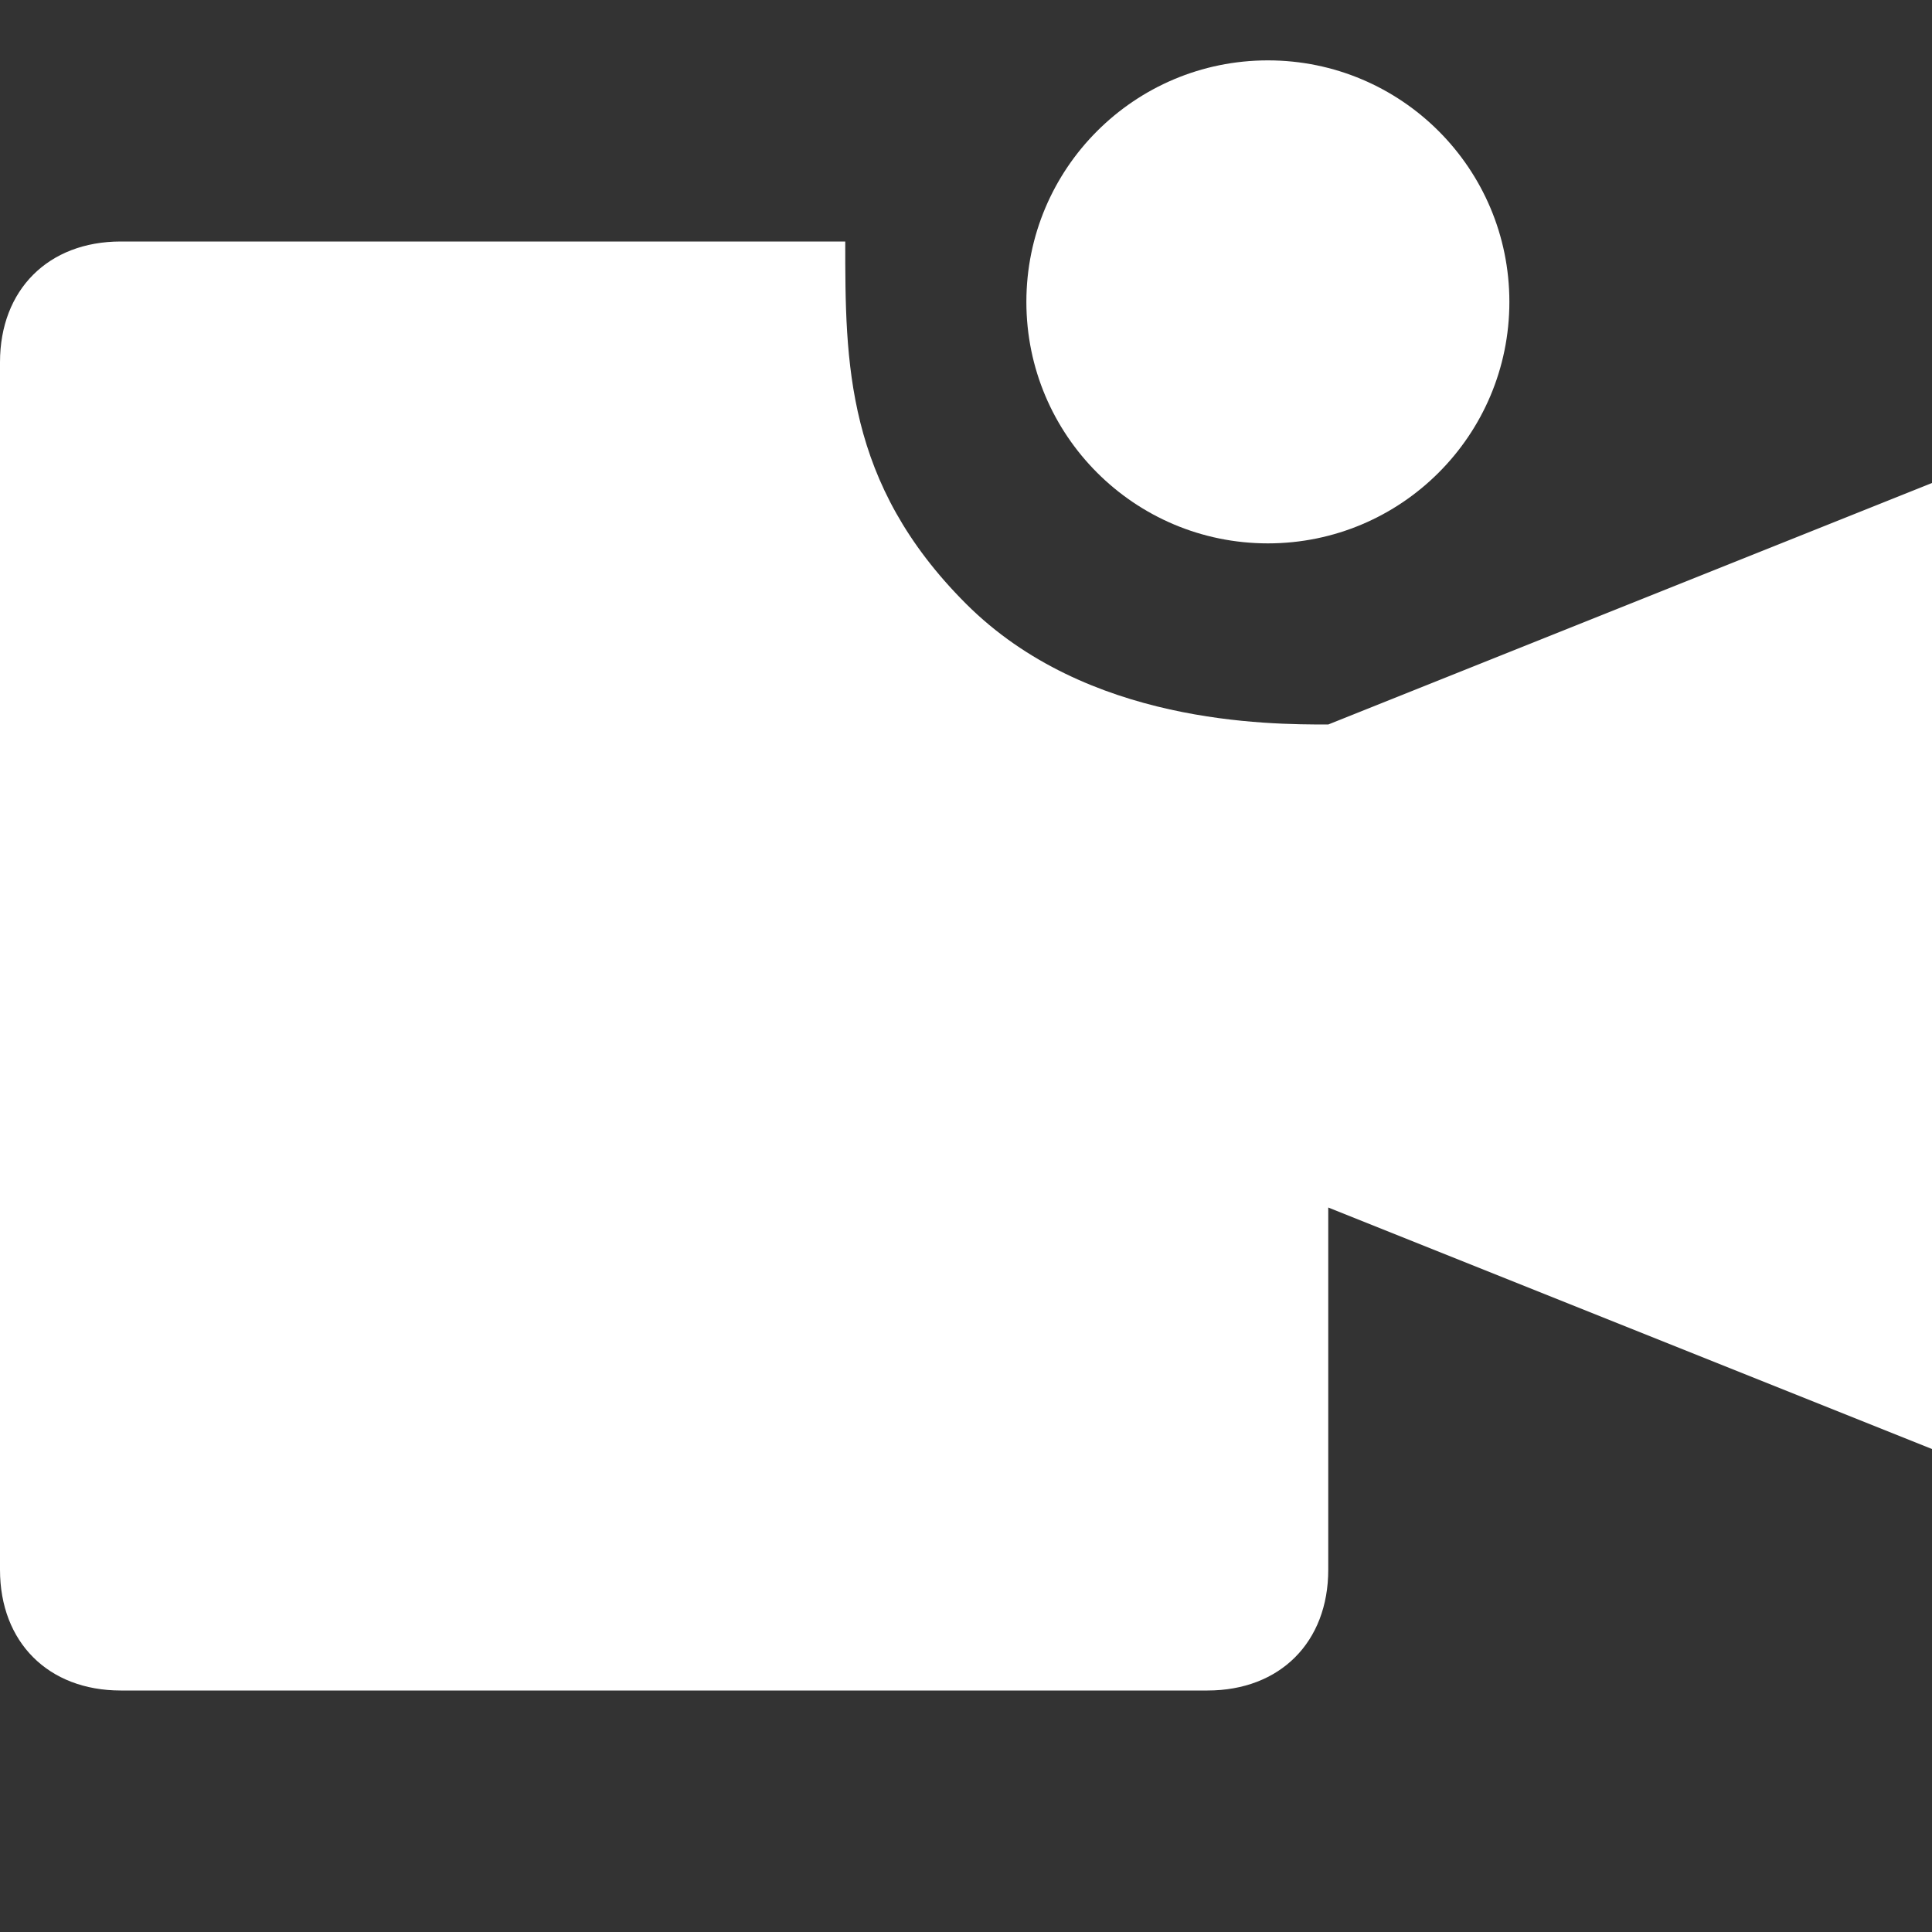 <svg width="20" height="20" viewBox="0 0 20 20" fill="none" xmlns="http://www.w3.org/2000/svg">
<rect x="0" y="0" width="20" height="20" fill="#333333" stroke="none"/>
<path fill-rule="evenodd" clip-rule="evenodd" d="M13.125 5.625C14.506 5.625 15.625 4.506 15.625 3.125C15.625 1.744 14.506 0.625 13.125 0.625C11.744 0.625 10.625 1.744 10.625 3.125C10.625 4.506 11.744 5.625 13.125 5.625ZM10 6.25C11.25 7.5 13.125 7.5 13.75 7.5L20 5V15L13.75 12.5V16.25C13.75 17 13.25 17.5 12.5 17.5H1.25C0.5 17.5 0 17 0 16.25V3.75C0 3 0.5 2.5 1.25 2.5H8.75C8.75 3.75 8.75 5 10 6.25Z" fill="white"/>
</svg>
